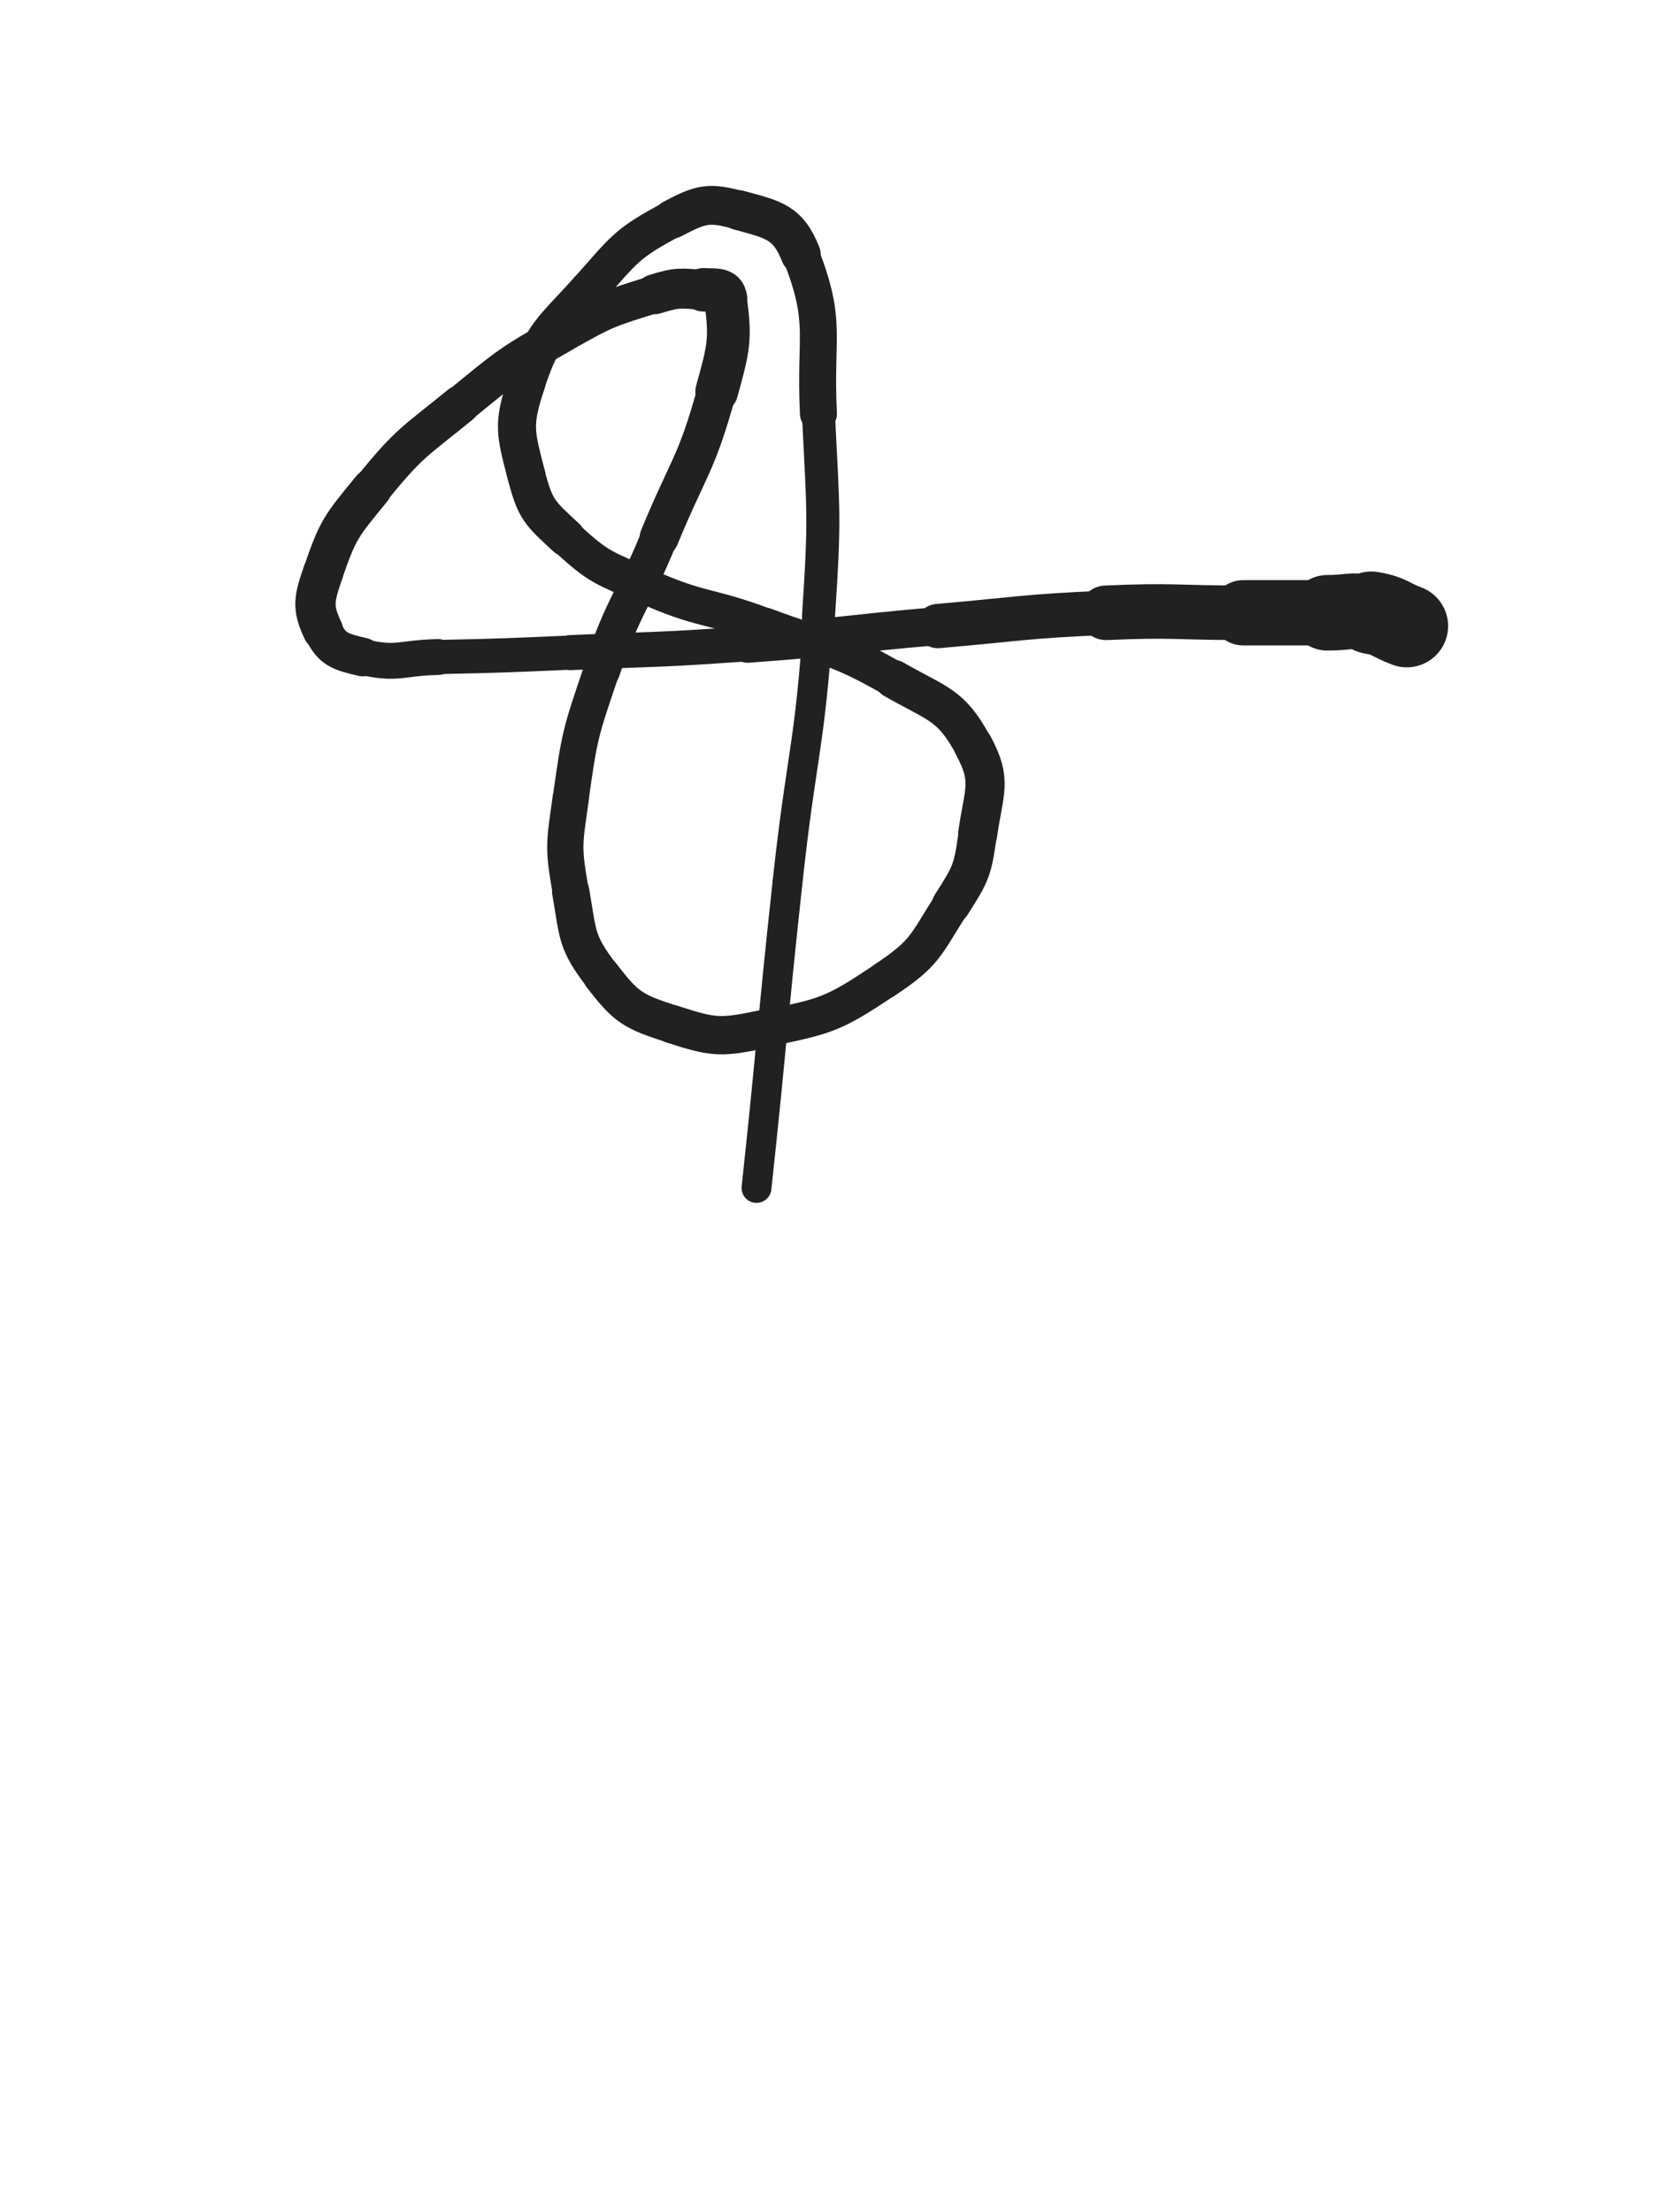<svg xmlns="http://www.w3.org/2000/svg" xmlns:xlink="http://www.w3.org/1999/xlink" viewBox="0 0 375 500"><path d="M 318.000,141.500 C 314.000,140.000 314.147,139.191 310.000,138.500" stroke-width="18.656" stroke="rgb(33,33,33)" fill="none" stroke-linecap="round"></path><path d="M 310.000,138.500 C 305.147,137.691 305.000,138.500 300.000,138.500" stroke-width="17.074" stroke="rgb(33,33,33)" fill="none" stroke-linecap="round"></path><path d="M 300.000,138.500 C 290.500,138.500 290.500,138.500 281.000,138.500" stroke-width="14.756" stroke="rgb(33,33,33)" fill="none" stroke-linecap="round"></path><path d="M 281.000,138.500 C 265.500,138.500 265.473,137.827 250.000,138.500" stroke-width="12.330" stroke="rgb(33,33,33)" fill="none" stroke-linecap="round"></path><path d="M 250.000,138.500 C 230.973,139.327 230.988,139.859 212.000,141.500" stroke-width="10.014" stroke="rgb(33,33,33)" fill="none" stroke-linecap="round"></path><path d="M 212.000,141.500 C 190.488,143.359 190.532,143.943 169.000,145.500" stroke-width="8.590" stroke="rgb(33,33,33)" fill="none" stroke-linecap="round"></path><path d="M 169.000,145.500 C 149.032,146.943 149.006,146.643 129.000,147.500" stroke-width="7.919" stroke="rgb(33,33,33)" fill="none" stroke-linecap="round"></path><path d="M 129.000,147.500 C 114.006,148.143 114.003,148.181 99.000,148.500" stroke-width="7.726" stroke="rgb(33,33,33)" fill="none" stroke-linecap="round"></path><path d="M 99.000,148.500 C 90.503,148.681 89.945,150.333 82.000,148.500" stroke-width="8.111" stroke="rgb(33,33,33)" fill="none" stroke-linecap="round"></path><path d="M 82.000,148.500 C 76.945,147.333 75.044,146.815 73.000,142.500" stroke-width="8.711" stroke="rgb(33,33,33)" fill="none" stroke-linecap="round"></path><path d="M 73.000,142.500 C 70.544,137.315 70.954,135.451 73.000,129.500" stroke-width="9.112" stroke="rgb(33,33,33)" fill="none" stroke-linecap="round"></path><path d="M 73.000,129.500 C 76.454,119.451 77.131,118.920 84.000,110.500" stroke-width="9.056" stroke="rgb(33,33,33)" fill="none" stroke-linecap="round"></path><path d="M 84.000,110.500 C 92.631,99.920 93.333,100.182 104.000,91.500" stroke-width="8.753" stroke="rgb(33,33,33)" fill="none" stroke-linecap="round"></path><path d="M 104.000,91.500 C 114.833,82.682 114.882,82.385 127.000,75.500" stroke-width="8.507" stroke="rgb(33,33,33)" fill="none" stroke-linecap="round"></path><path d="M 127.000,75.500 C 136.882,69.885 137.214,69.871 148.000,66.500" stroke-width="8.473" stroke="rgb(33,33,33)" fill="none" stroke-linecap="round"></path><path d="M 148.000,66.500 C 153.214,64.871 153.622,65.164 159.000,65.500" stroke-width="9.033" stroke="rgb(33,33,33)" fill="none" stroke-linecap="round"></path><path d="M 159.000,65.500 C 161.622,65.664 163.695,65.161 164.000,67.500" stroke-width="9.826" stroke="rgb(33,33,33)" fill="none" stroke-linecap="round"></path><path d="M 164.000,67.500 C 165.195,76.661 164.797,78.430 162.000,88.500" stroke-width="9.658" stroke="rgb(33,33,33)" fill="none" stroke-linecap="round"></path><path d="M 162.000,88.500 C 157.297,105.430 155.764,105.109 149.000,121.500" stroke-width="8.825" stroke="rgb(33,33,33)" fill="none" stroke-linecap="round"></path><path d="M 149.000,121.500 C 142.764,136.609 141.229,136.075 136.000,151.500" stroke-width="8.366" stroke="rgb(33,33,33)" fill="none" stroke-linecap="round"></path><path d="M 136.000,151.500 C 131.229,165.575 131.054,165.828 129.000,180.500" stroke-width="8.141" stroke="rgb(33,33,33)" fill="none" stroke-linecap="round"></path><path d="M 129.000,180.500 C 127.554,190.828 127.218,191.318 129.000,201.500" stroke-width="8.199" stroke="rgb(33,33,33)" fill="none" stroke-linecap="round"></path><path d="M 129.000,201.500 C 130.718,211.318 130.129,212.843 136.000,220.500" stroke-width="8.434" stroke="rgb(33,33,33)" fill="none" stroke-linecap="round"></path><path d="M 136.000,220.500 C 141.629,227.843 143.118,228.619 152.000,231.500" stroke-width="8.568" stroke="rgb(33,33,33)" fill="none" stroke-linecap="round"></path><path d="M 152.000,231.500 C 161.618,234.619 162.944,234.595 173.000,232.500" stroke-width="8.661" stroke="rgb(33,33,33)" fill="none" stroke-linecap="round"></path><path d="M 173.000,232.500 C 186.944,229.595 188.187,229.376 200.000,221.500" stroke-width="8.317" stroke="rgb(33,33,33)" fill="none" stroke-linecap="round"></path><path d="M 200.000,221.500 C 209.187,215.376 209.013,213.909 215.000,204.500" stroke-width="8.386" stroke="rgb(33,33,33)" fill="none" stroke-linecap="round"></path><path d="M 215.000,204.500 C 219.513,197.409 219.849,196.788 221.000,188.500" stroke-width="8.681" stroke="rgb(33,33,33)" fill="none" stroke-linecap="round"></path><path d="M 221.000,188.500 C 222.349,178.788 224.378,176.564 220.000,168.500" stroke-width="8.848" stroke="rgb(33,33,33)" fill="none" stroke-linecap="round"></path><path d="M 220.000,168.500 C 214.878,159.064 212.045,159.271 202.000,153.500" stroke-width="8.714" stroke="rgb(33,33,33)" fill="none" stroke-linecap="round"></path><path d="M 202.000,153.500 C 188.545,145.771 187.684,147.007 173.000,141.500" stroke-width="8.261" stroke="rgb(33,33,33)" fill="none" stroke-linecap="round"></path><path d="M 173.000,141.500 C 159.684,136.507 158.922,138.243 146.000,132.500" stroke-width="8.113" stroke="rgb(33,33,33)" fill="none" stroke-linecap="round"></path><path d="M 146.000,132.500 C 136.422,128.243 135.546,128.487 128.000,121.500" stroke-width="8.230" stroke="rgb(33,33,33)" fill="none" stroke-linecap="round"></path><path d="M 128.000,121.500 C 122.046,115.987 120.990,115.237 119.000,107.500" stroke-width="8.565" stroke="rgb(33,33,33)" fill="none" stroke-linecap="round"></path><path d="M 119.000,107.500 C 116.490,97.737 115.821,96.037 119.000,86.500" stroke-width="8.603" stroke="rgb(33,33,33)" fill="none" stroke-linecap="round"></path><path d="M 119.000,86.500 C 122.821,75.037 124.684,74.824 133.000,65.500" stroke-width="8.508" stroke="rgb(33,33,33)" fill="none" stroke-linecap="round"></path><path d="M 133.000,65.500 C 141.184,56.324 141.436,55.093 152.000,49.500" stroke-width="8.451" stroke="rgb(33,33,33)" fill="none" stroke-linecap="round"></path><path d="M 152.000,49.500 C 158.436,46.093 160.215,45.628 167.000,47.500" stroke-width="8.781" stroke="rgb(33,33,33)" fill="none" stroke-linecap="round"></path><path d="M 167.000,47.500 C 174.715,49.628 178.102,50.093 181.000,57.500" stroke-width="9.011" stroke="rgb(33,33,33)" fill="none" stroke-linecap="round"></path><path d="M 181.000,57.500 C 187.102,73.093 184.119,75.438 185.000,93.500" stroke-width="8.354" stroke="rgb(33,33,33)" fill="none" stroke-linecap="round"></path><path d="M 185.000,93.500 C 186.119,116.438 186.513,116.588 185.000,139.500" stroke-width="7.461" stroke="rgb(33,33,33)" fill="none" stroke-linecap="round"></path><path d="M 185.000,139.500 C 183.013,169.588 181.259,169.474 178.000,199.500" stroke-width="6.750" stroke="rgb(33,33,33)" fill="none" stroke-linecap="round"></path><path d="M 178.000,199.500 C 174.259,233.974 174.713,234.023 171.000,268.500" stroke-width="6.750" stroke="rgb(33,33,33)" fill="none" stroke-linecap="round"></path></svg>